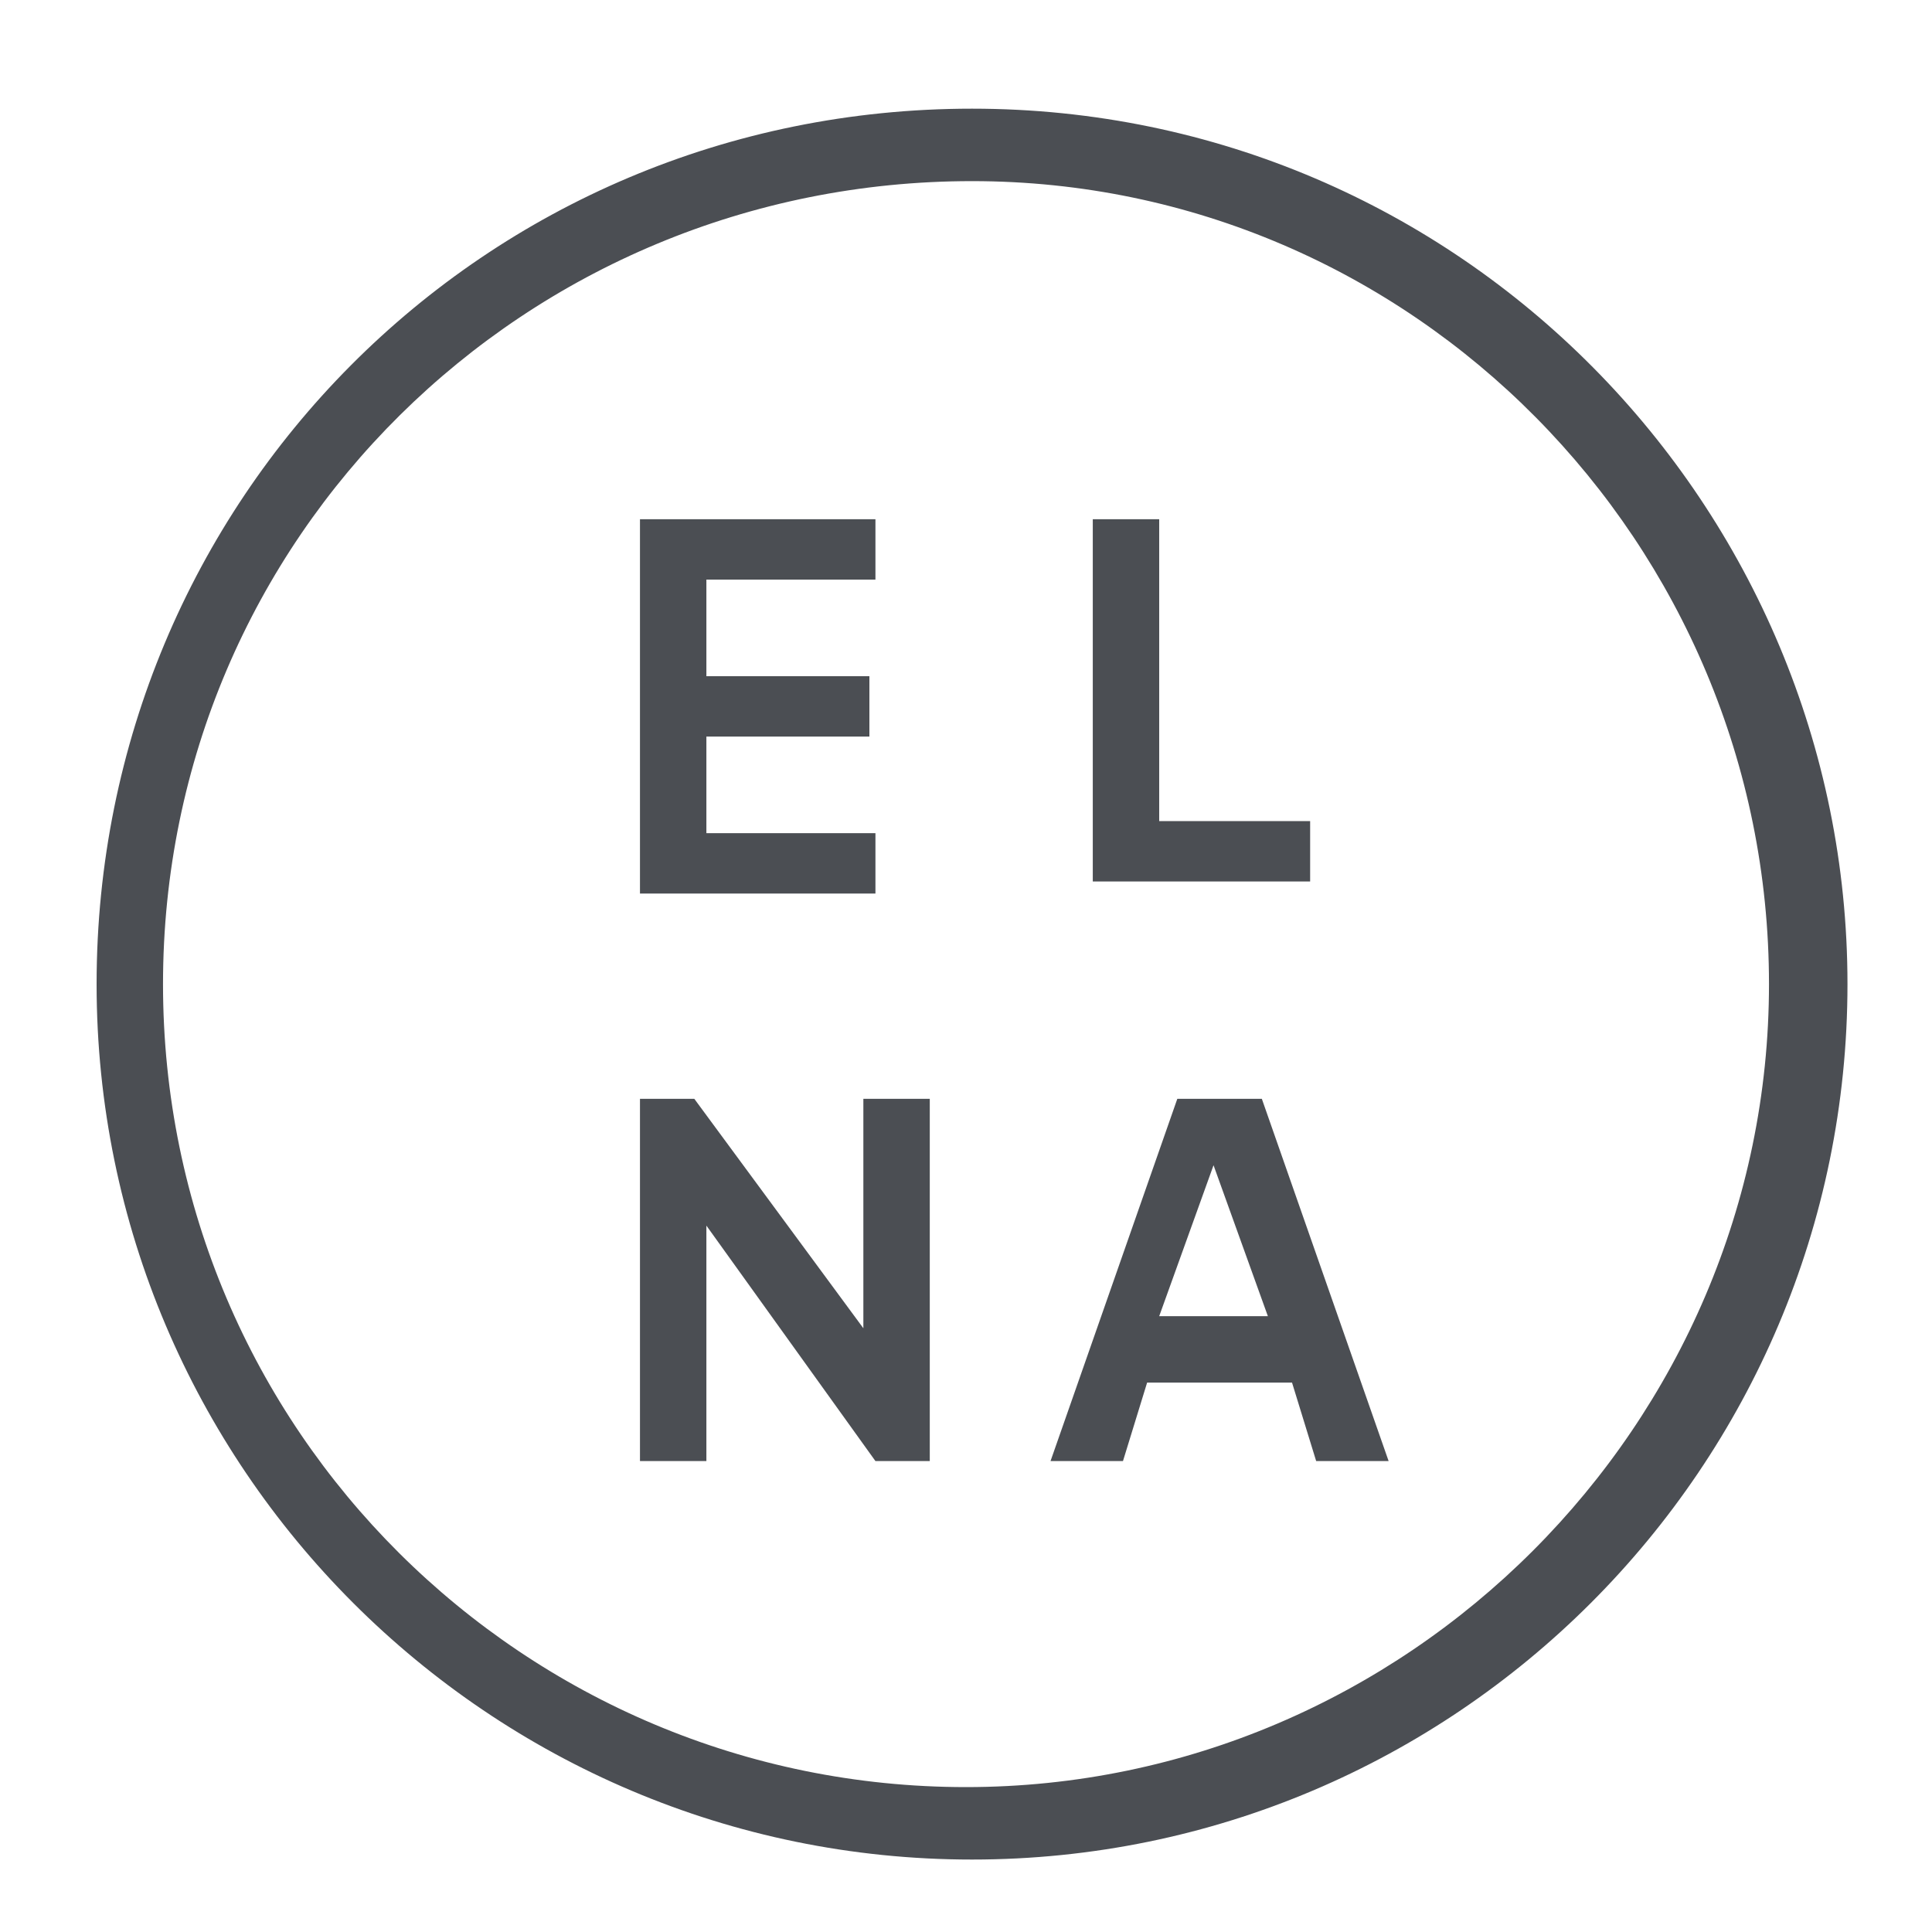 <?xml version="1.0" encoding="utf-8"?>
<!-- Generator: Adobe Illustrator 27.5.0, SVG Export Plug-In . SVG Version: 6.00 Build 0)  -->
<svg version="1.1" id="Layer_1" xmlns="http://www.w3.org/2000/svg" xmlns:xlink="http://www.w3.org/1999/xlink" x="0px" y="0px"
	 width="32px" height="32px" viewBox="0 0 32 32" style="enable-background:new 0 0 32 32;" xml:space="preserve">
<style type="text/css">
	.st0{fill:none;}
	.st1{fill:#4B4E53;}
</style>
<rect class="st0" width="32" height="32"/>
<g>
	<path class="st1" d="M10.6,8.6h3.9v1h-2.8v1.6h2.7v1h-2.7v1.6h2.8v1h-3.9V8.6z"/>
</g>
<g>
	<path class="st1" d="M18.1,8.6h1.1v5h2.5v1h-3.6V8.6z"/>
</g>
<g>
	<path class="st1" d="M10.6,18.2h0.9l2.8,3.8v-3.8h1.1v6h-0.9l-2.8-3.9v3.9h-1.1V18.2z"/>
</g>
<g>
	<path class="st1" d="M19.5,18.2h1.4l2.1,6h-1.2l-0.4-1.3H19l-0.4,1.3h-1.2L19.5,18.2z M21,21.8l-0.9-2.5l-0.9,2.5H21z"/>
</g>
<g>
	<path class="st1" d="M16.1,30.8c-8,0-14.5-6.5-14.5-14.5S8,1.8,16.1,1.8s14.5,6.6,14.5,14.5C30.6,24.3,24.1,30.8,16.1,30.8z
		 M16.1,3C8.7,3,2.7,8.9,2.7,16.3s6,13.3,13.3,13.3s13.3-6,13.3-13.3S23.4,3,16.1,3z"/>
</g>
</svg>
